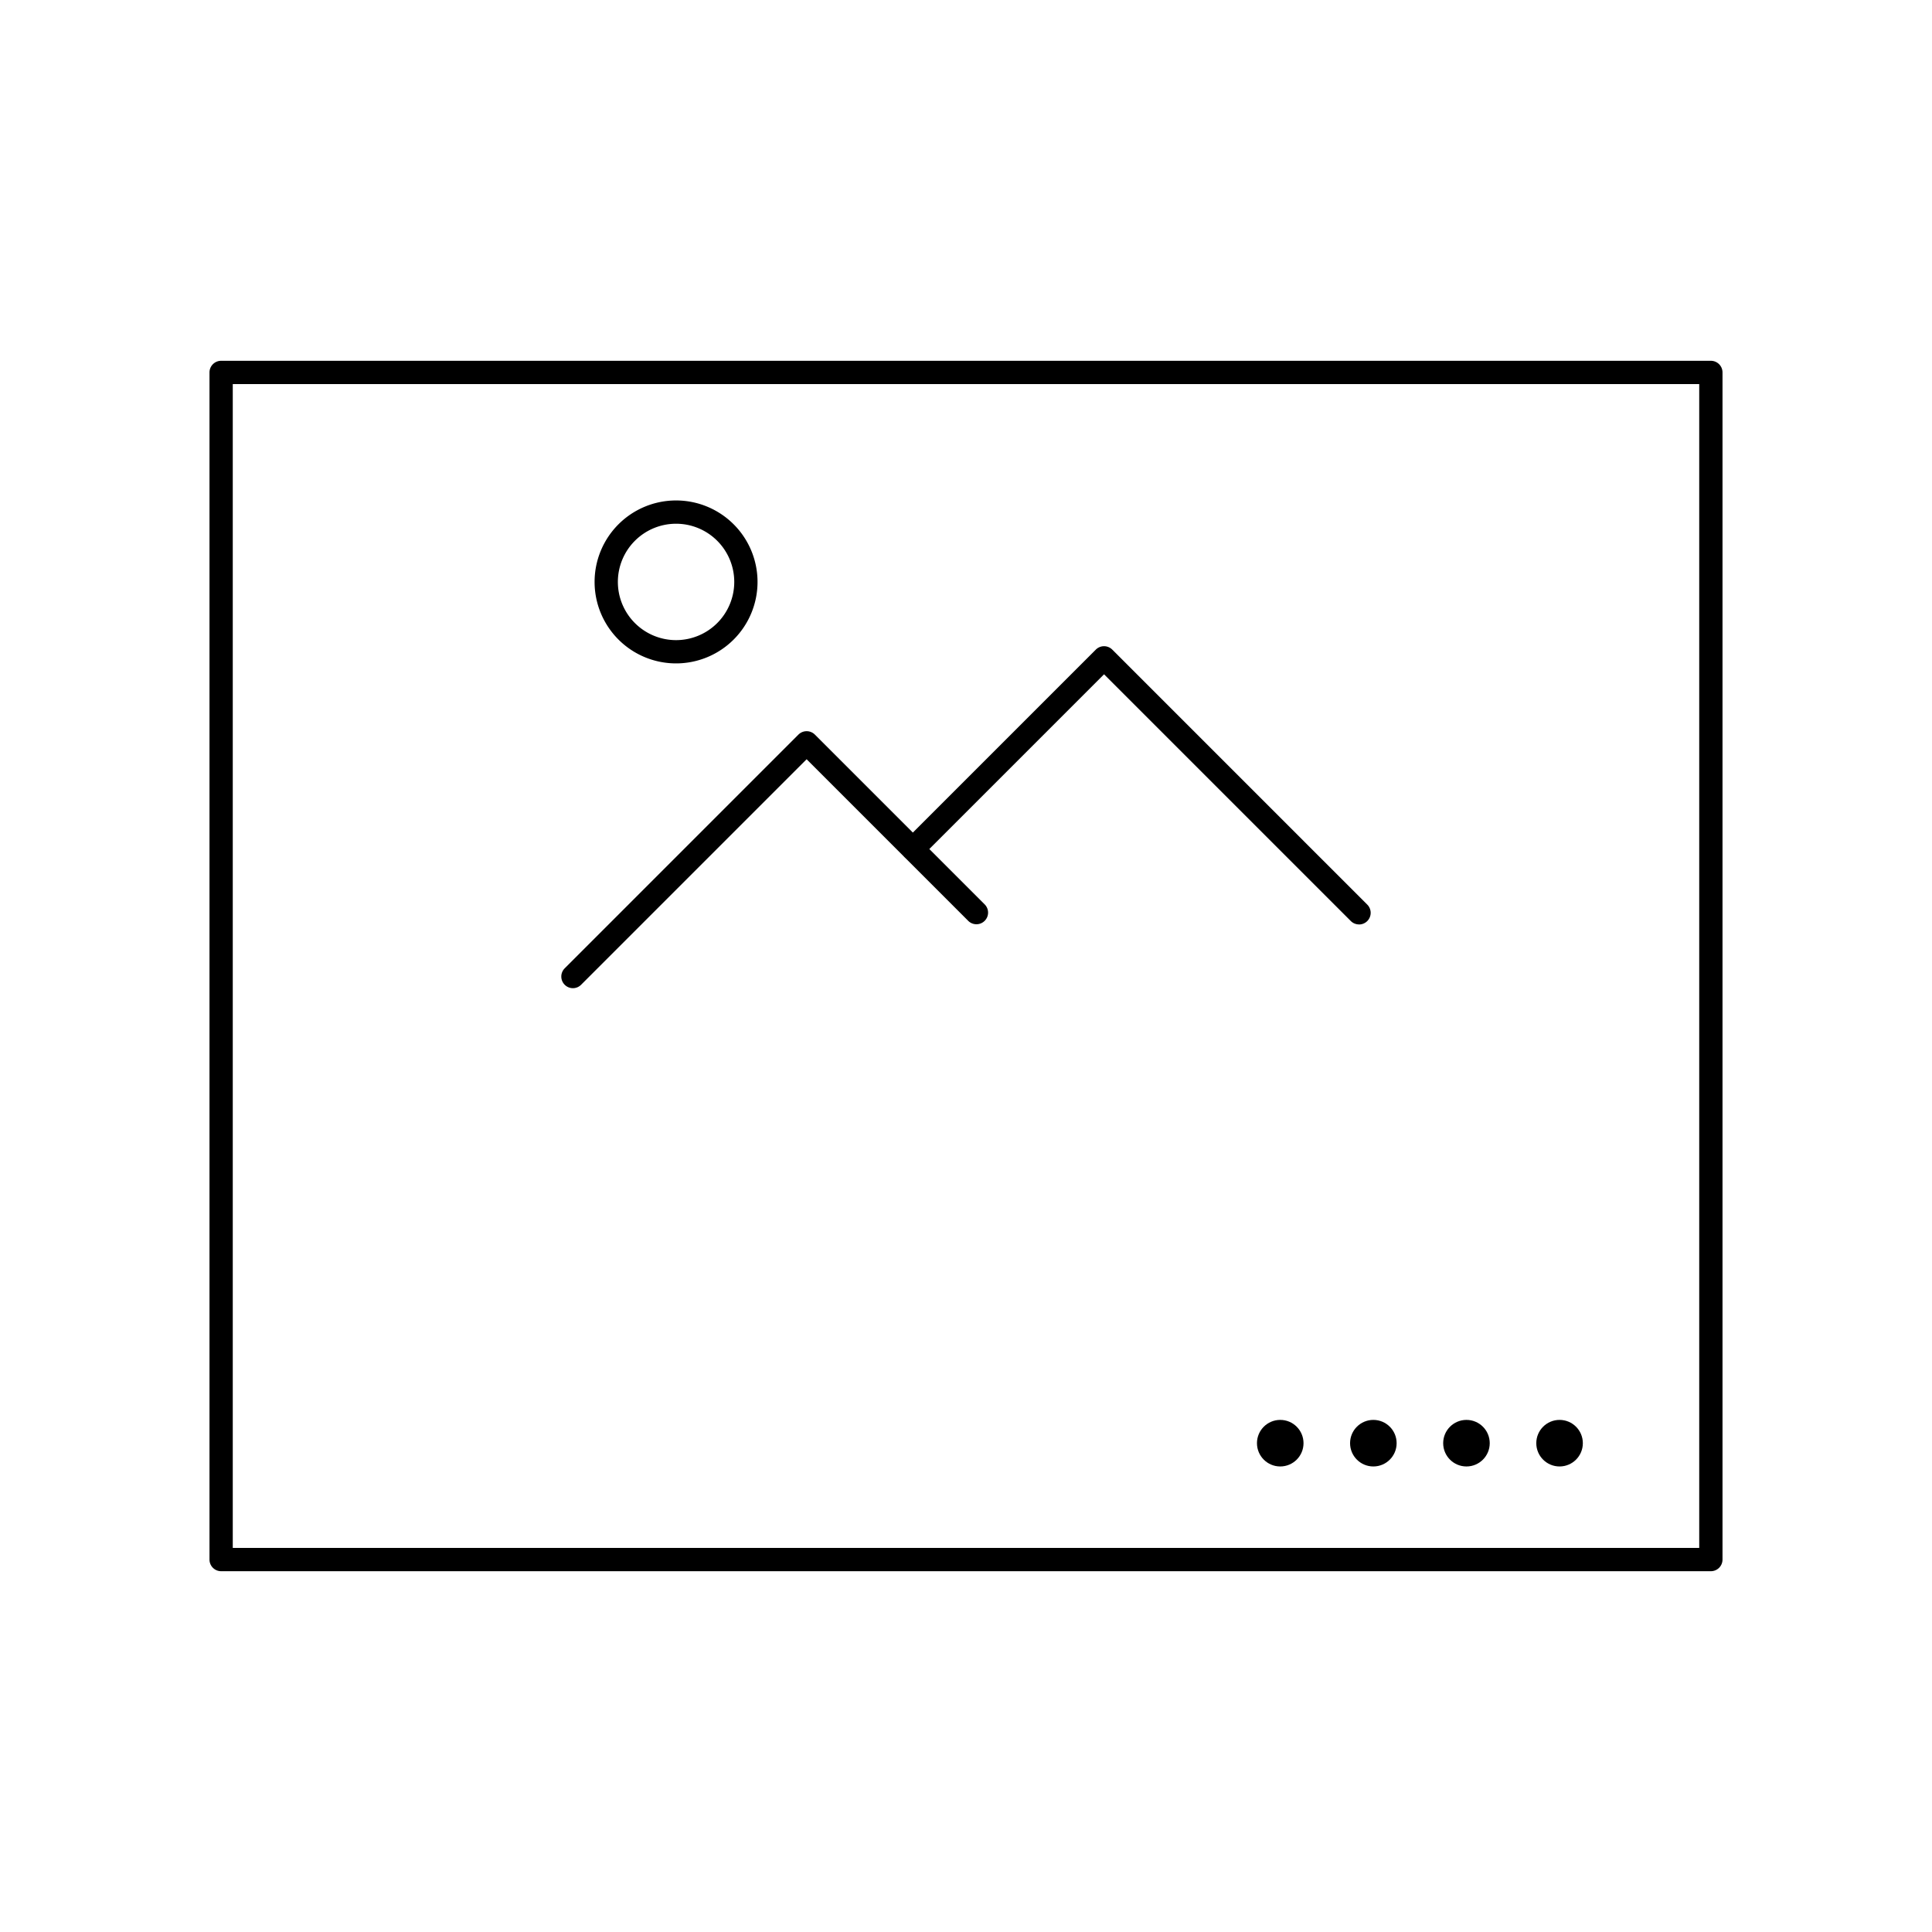 <svg xmlns="http://www.w3.org/2000/svg" width="83" height="83" viewBox="0 0 83 83">
  <g id="portrait_minimal_design-gallery" transform="translate(-576 -324)">
    <rect id="bb" width="83" height="83" transform="translate(576 324)" fill="none"/>
    <g id="icon" transform="translate(5.5 1)">
      <path id="Rectangle_1" data-name="Rectangle 1" d="M0-.5H64a.5.5,0,0,1,.5.5V51a.5.5,0,0,1-.5.5H0A.5.5,0,0,1-.5,51V0A.5.5,0,0,1,0-.5ZM63.5.5H.5v50h63Z" transform="translate(580 339)"/>
      <path id="Path_1" data-name="Path 1" d="M48,154.54a.5.5,0,0,1-.354-.854l10.04-10.04a.5.5,0,0,1,.707,0l7.3,7.3a.5.5,0,0,1-.707.707l-6.948-6.948-9.686,9.686A.5.5,0,0,1,48,154.54Z" transform="translate(547.115 210.913)"/>
      <path id="Path_2" data-name="Path 2" d="M195.167,123.452a.5.5,0,0,1-.354-.146l-10.6-10.6-7.861,7.861a.5.5,0,0,1-.707-.707l8.214-8.214a.5.5,0,0,1,.707,0L195.52,122.6a.5.5,0,0,1-.354.854Z" transform="translate(433.718 239.262)"/>
      <path id="Ellipse_1" data-name="Ellipse 1" d="M3-.5A3.5,3.5,0,1,1-.5,3,3.5,3.5,0,0,1,3-.5Zm0,6A2.5,2.5,0,1,0,.5,3,2.5,2.5,0,0,0,3,5.5Z" transform="translate(596.544 345)"/>
      <circle id="Ellipse_10" data-name="Ellipse 10" cx="1" cy="1" r="1" transform="translate(624.5 384)"/>
      <circle id="Ellipse_11" data-name="Ellipse 11" cx="1" cy="1" r="1" transform="translate(628.5 384)"/>
      <circle id="Ellipse_12" data-name="Ellipse 12" cx="1" cy="1" r="1" transform="translate(632.5 384)"/>
      <circle id="Ellipse_13" data-name="Ellipse 13" cx="1" cy="1" r="1" transform="translate(636.5 384)"/>
    </g>
  </g>
</svg>
